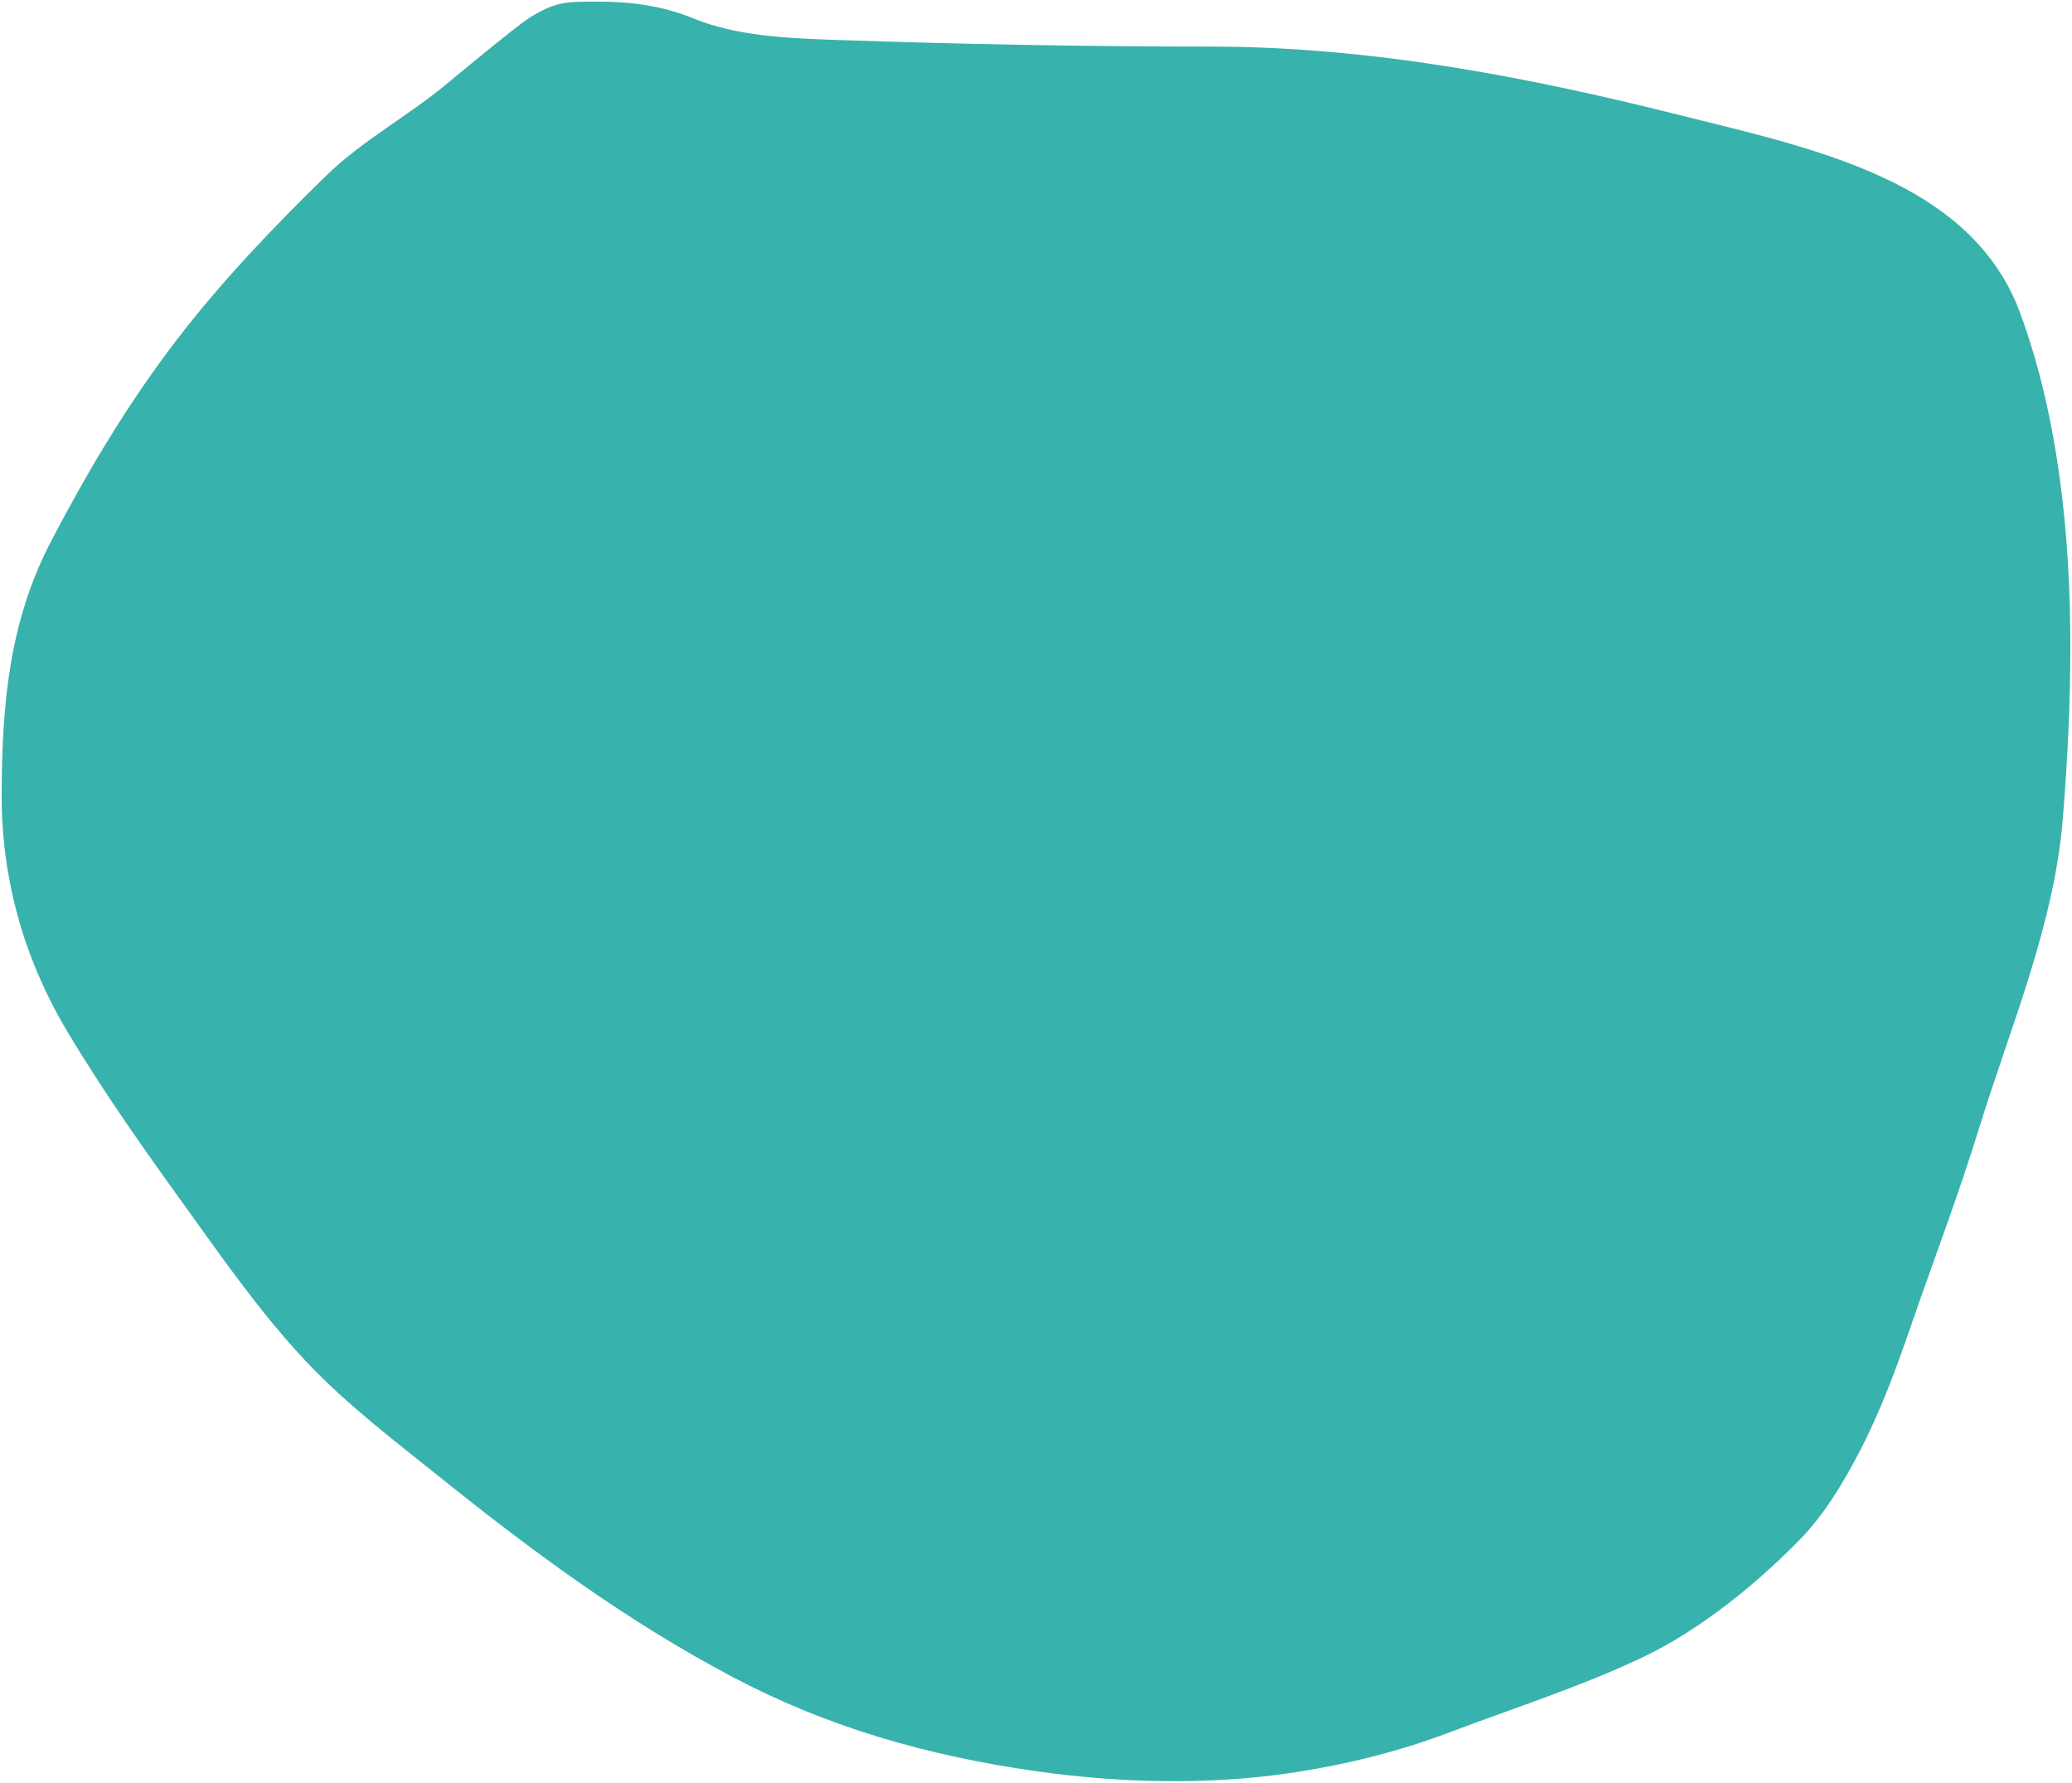 <svg width="630" height="542" viewBox="0 0 630 542" fill="none" xmlns="http://www.w3.org/2000/svg">
<path d="M136.841 26.612C141.568 22.667 157.5 9.5 162 6.5C169.598 1.999 171.88 1.999 181.751 2L182.113 2C191.793 2 201.165 3.262 210.118 6.933C223.767 12.53 239.535 13.141 254.597 13.656C292.376 14.947 330.045 15.662 367.96 15.662C416.198 15.662 463.803 24.749 510.061 36.37C550.499 46.53 598.286 55.992 612.869 95.787C624.509 127.554 628 163.394 628 196.622C628 214.038 627.138 231.142 625.742 248.503C623.132 280.97 609.776 311.868 600.178 342.995C594.034 362.92 586.49 382.649 579.677 402.411C575.13 415.602 570.366 428.585 563.814 441.119C559.259 449.832 553.482 459.518 546.364 466.815C533.459 480.046 516.453 494.059 499.017 502.378C480.248 511.333 459.771 517.847 440.2 525.256C424.718 531.117 408.473 535.125 391.878 537.562C366.988 541.217 340.431 540.537 315.55 537.02C282.335 532.325 252.211 523.693 223.358 508.45C191.394 491.563 163.039 470.628 135.499 448.546C121.174 437.059 106.429 425.929 94.01 412.711C80.433 398.261 69.094 381.943 57.707 366.143C45.093 348.642 32.593 331.018 21.648 312.636C8.391 290.371 1.891 266.278 2.001 241.184C2.118 214.64 4.168 189.522 16.889 165.179C27.847 144.207 40.016 123.699 54.656 104.569C68.235 86.826 83.876 70.433 100.111 54.586C111.092 43.867 125.047 36.456 136.841 26.612Z" fill="#38B2AC" stroke="#38B2AC" stroke-width="3" stroke-linecap="round"/>
</svg>
